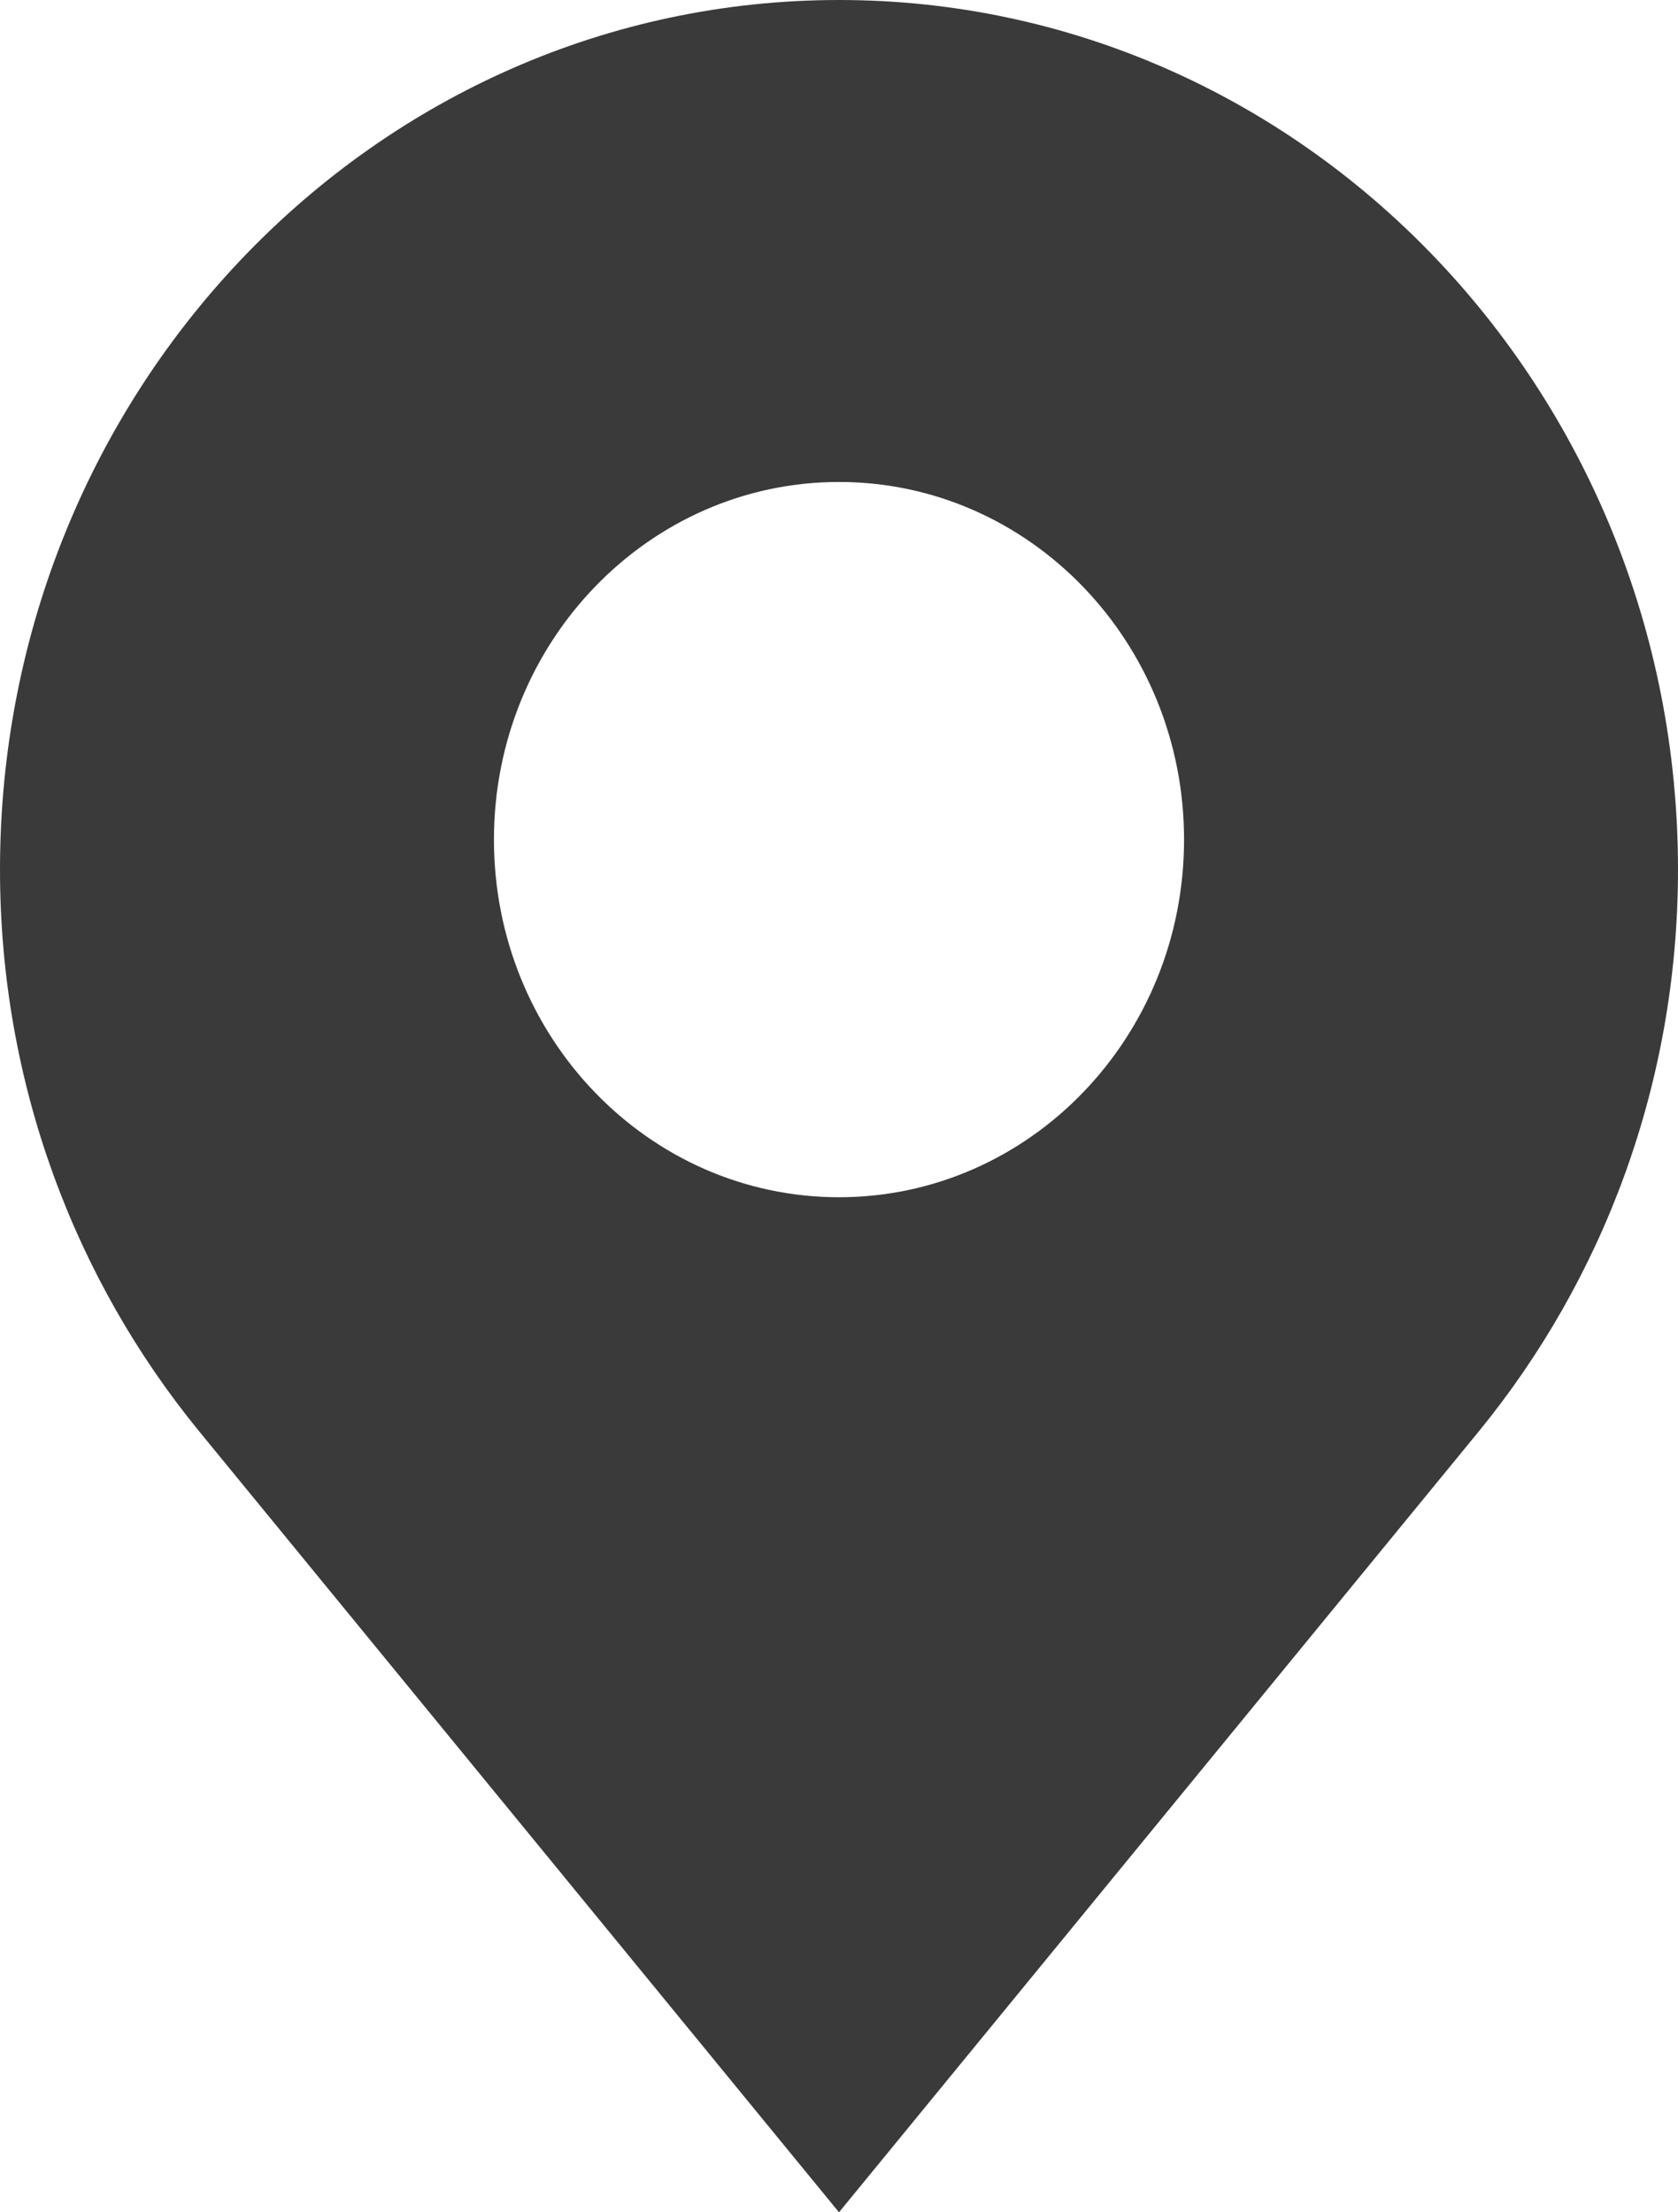 <svg width="22" height="29" viewBox="0 0 22 29" fill="none" xmlns="http://www.w3.org/2000/svg">
<path d="M11 0C4.925 0 0 5.103 0 11.399C0 14.209 0.986 16.777 2.613 18.765L11 29L19.387 18.765C21.014 16.777 22 14.209 22 11.398C22 5.103 17.075 0 11 0ZM11 15.694C8.502 15.694 6.476 13.595 6.476 11.006C6.476 8.417 8.502 6.318 11 6.318C13.499 6.318 15.524 8.417 15.524 11.006C15.524 13.595 13.499 15.694 11 15.694Z" fill="#3A3A3A"/>
</svg>
